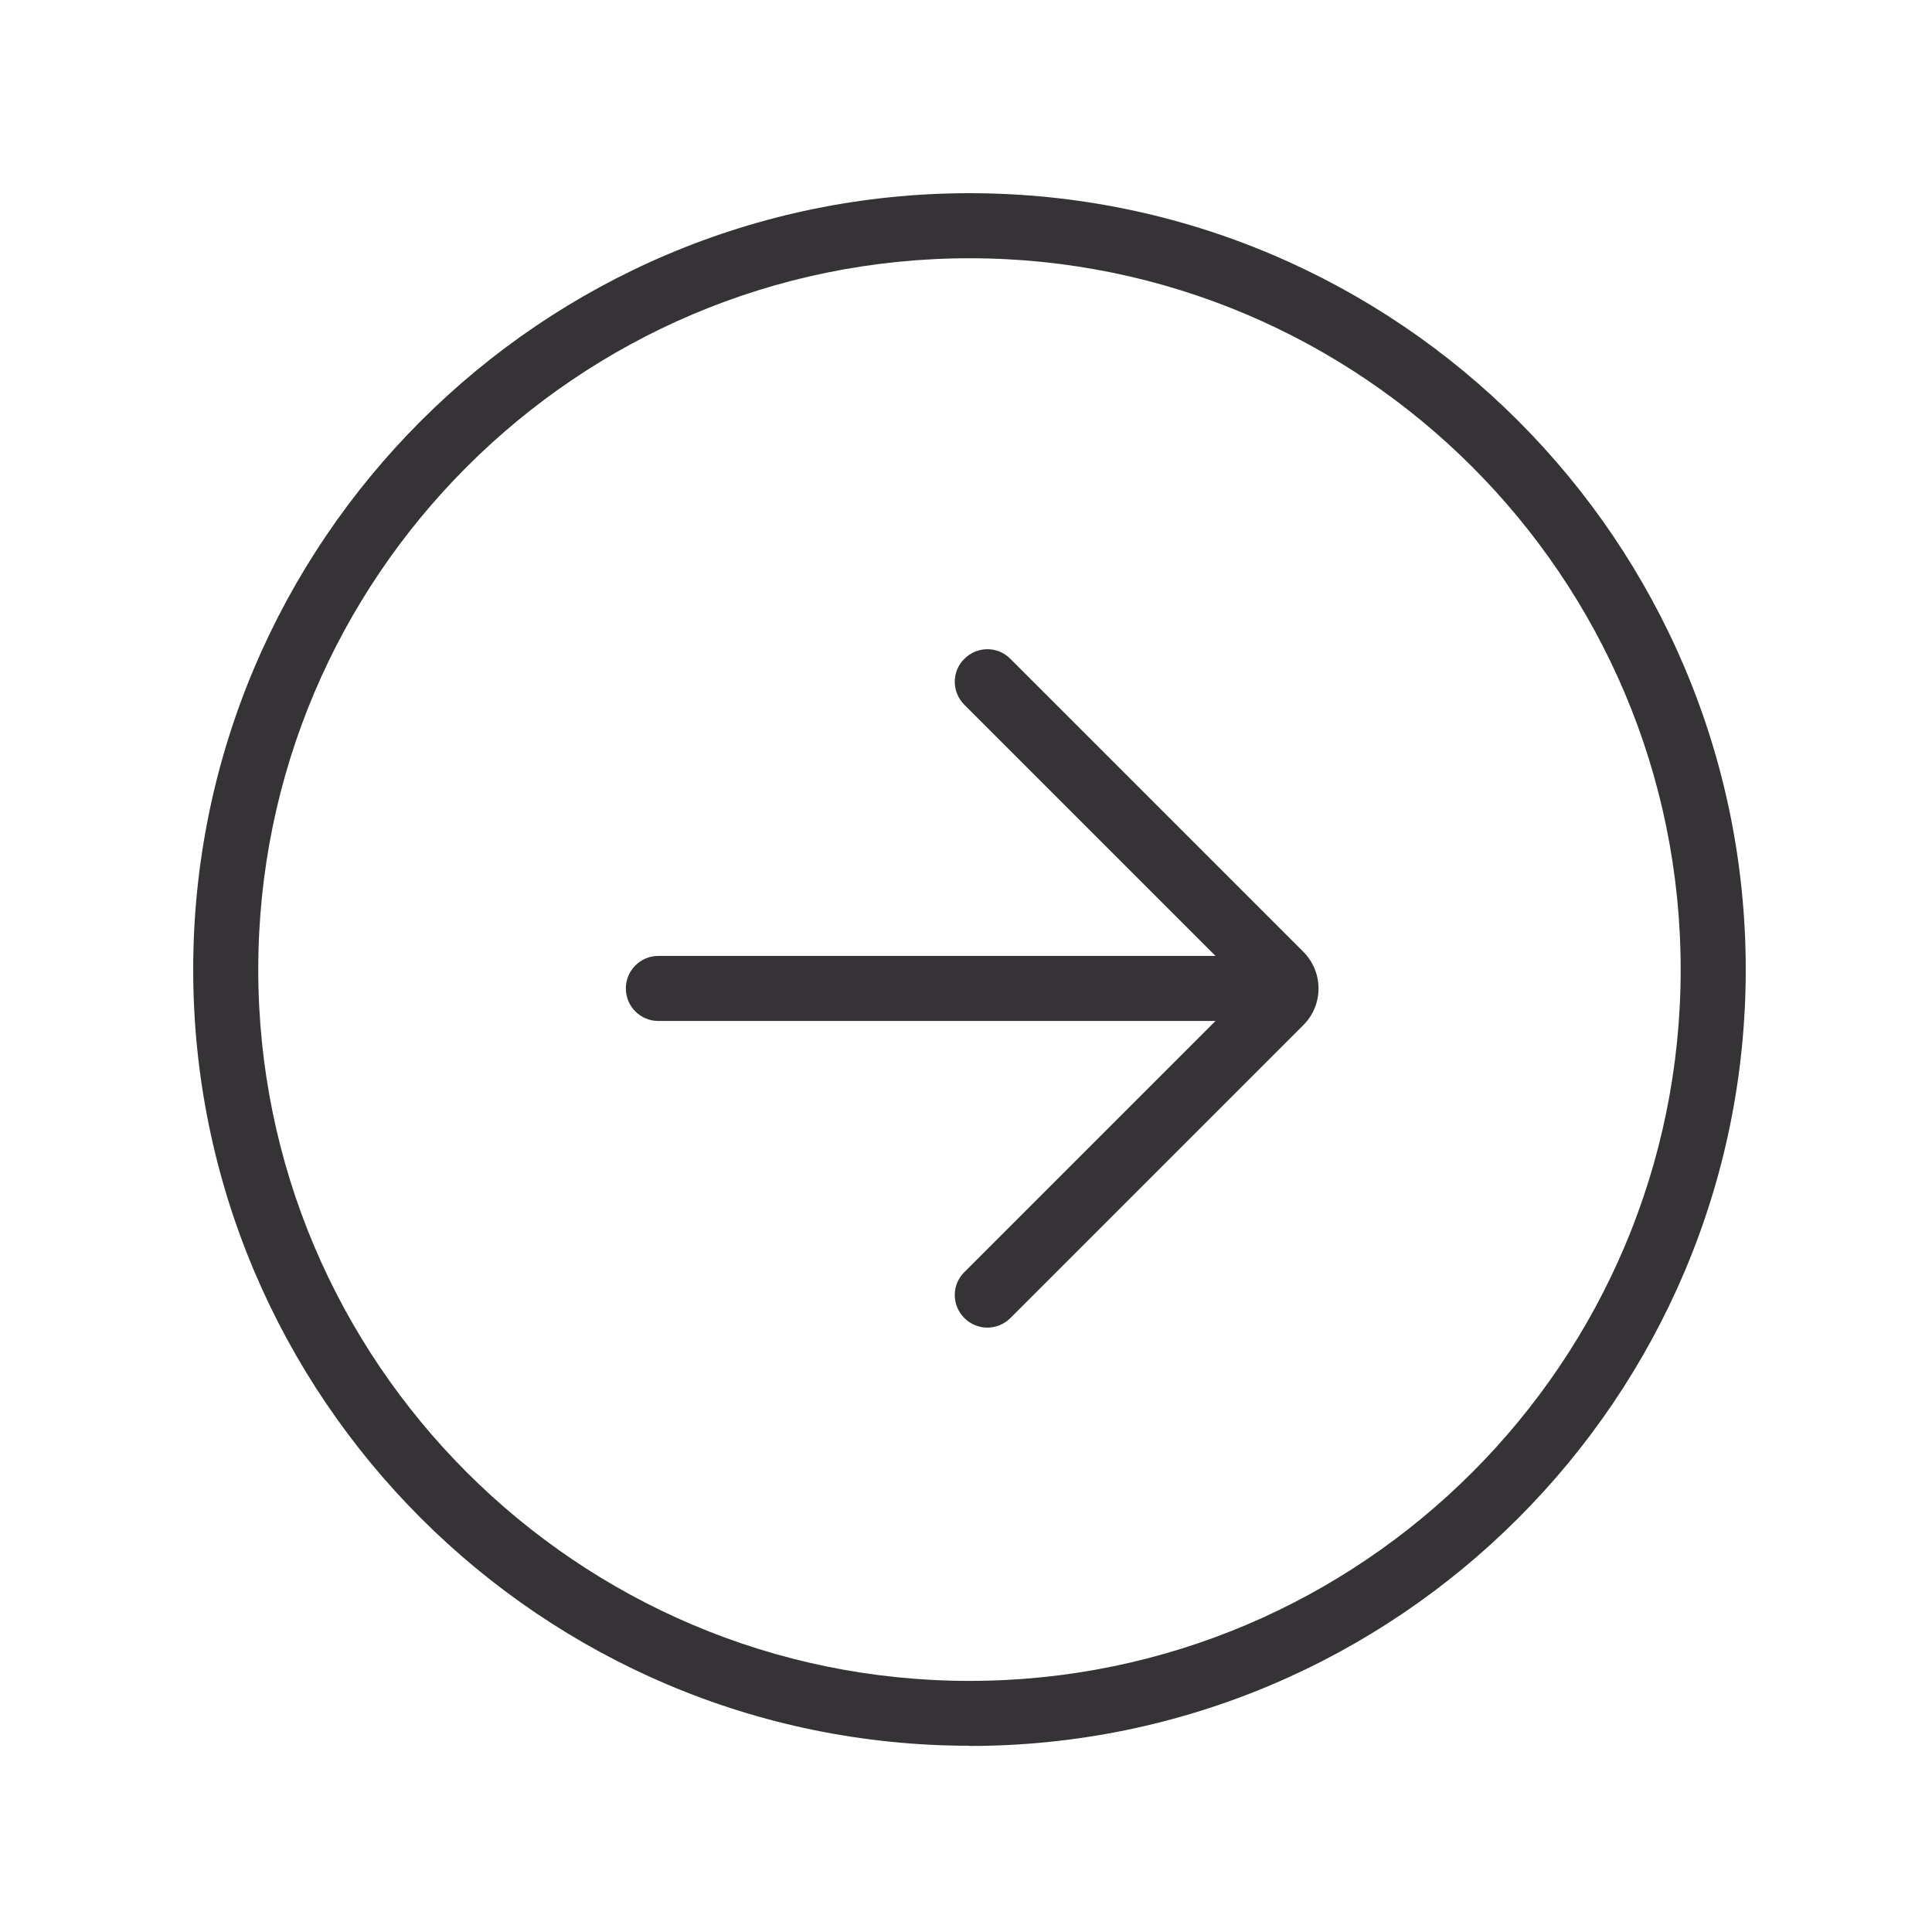 <svg xmlns="http://www.w3.org/2000/svg" xmlns:xlink="http://www.w3.org/1999/xlink" width="1080" zoomAndPan="magnify" viewBox="0 0 810 810" height="1080" preserveAspectRatio="xMidYMid meet" version="1.0"><path fill="#363336" d="M 406.5 731.91 C 227.02 731.91 81 585.891 81 406.5 C 81 227.109 227.02 81 406.5 81 C 585.98 81 731.91 227.02 731.91 406.5 C 731.91 585.98 585.887 732 406.5 732 Z M 406.5 108.277 C 242.023 108.277 108.277 242.023 108.277 406.5 C 108.277 570.977 242.023 704.723 406.5 704.723 C 570.977 704.723 704.633 570.977 704.633 406.5 C 704.633 242.023 570.887 108.277 406.5 108.277 Z M 406.5 108.277 " fill-opacity="1" fill-rule="nonzero"/><path fill="#363336" d="M 413.957 556.613 C 410.5 556.613 406.953 555.246 404.316 552.613 C 398.953 547.246 398.953 538.609 404.316 533.336 L 523.242 414.41 L 404.316 295.484 C 398.953 290.121 398.953 281.484 404.316 276.211 C 409.684 270.844 418.32 270.844 423.594 276.211 L 546.336 398.953 C 550.52 403.137 552.793 408.59 552.793 414.41 C 552.793 420.23 550.52 425.777 546.336 429.867 L 423.594 552.613 C 420.957 555.25 417.41 556.613 413.957 556.613 Z M 527.062 418.137 Z M 527.062 418.137 " fill-opacity="1" fill-rule="nonzero"/><path fill="#363336" d="M 538.973 428.047 L 276.027 428.047 C 268.48 428.047 262.391 421.957 262.391 414.41 C 262.391 406.863 268.48 400.773 276.027 400.773 L 538.973 400.773 C 546.52 400.773 552.609 406.863 552.609 414.41 C 552.609 421.957 546.52 428.047 538.973 428.047 Z M 538.973 428.047 " fill-opacity="1" fill-rule="nonzero"/></svg>